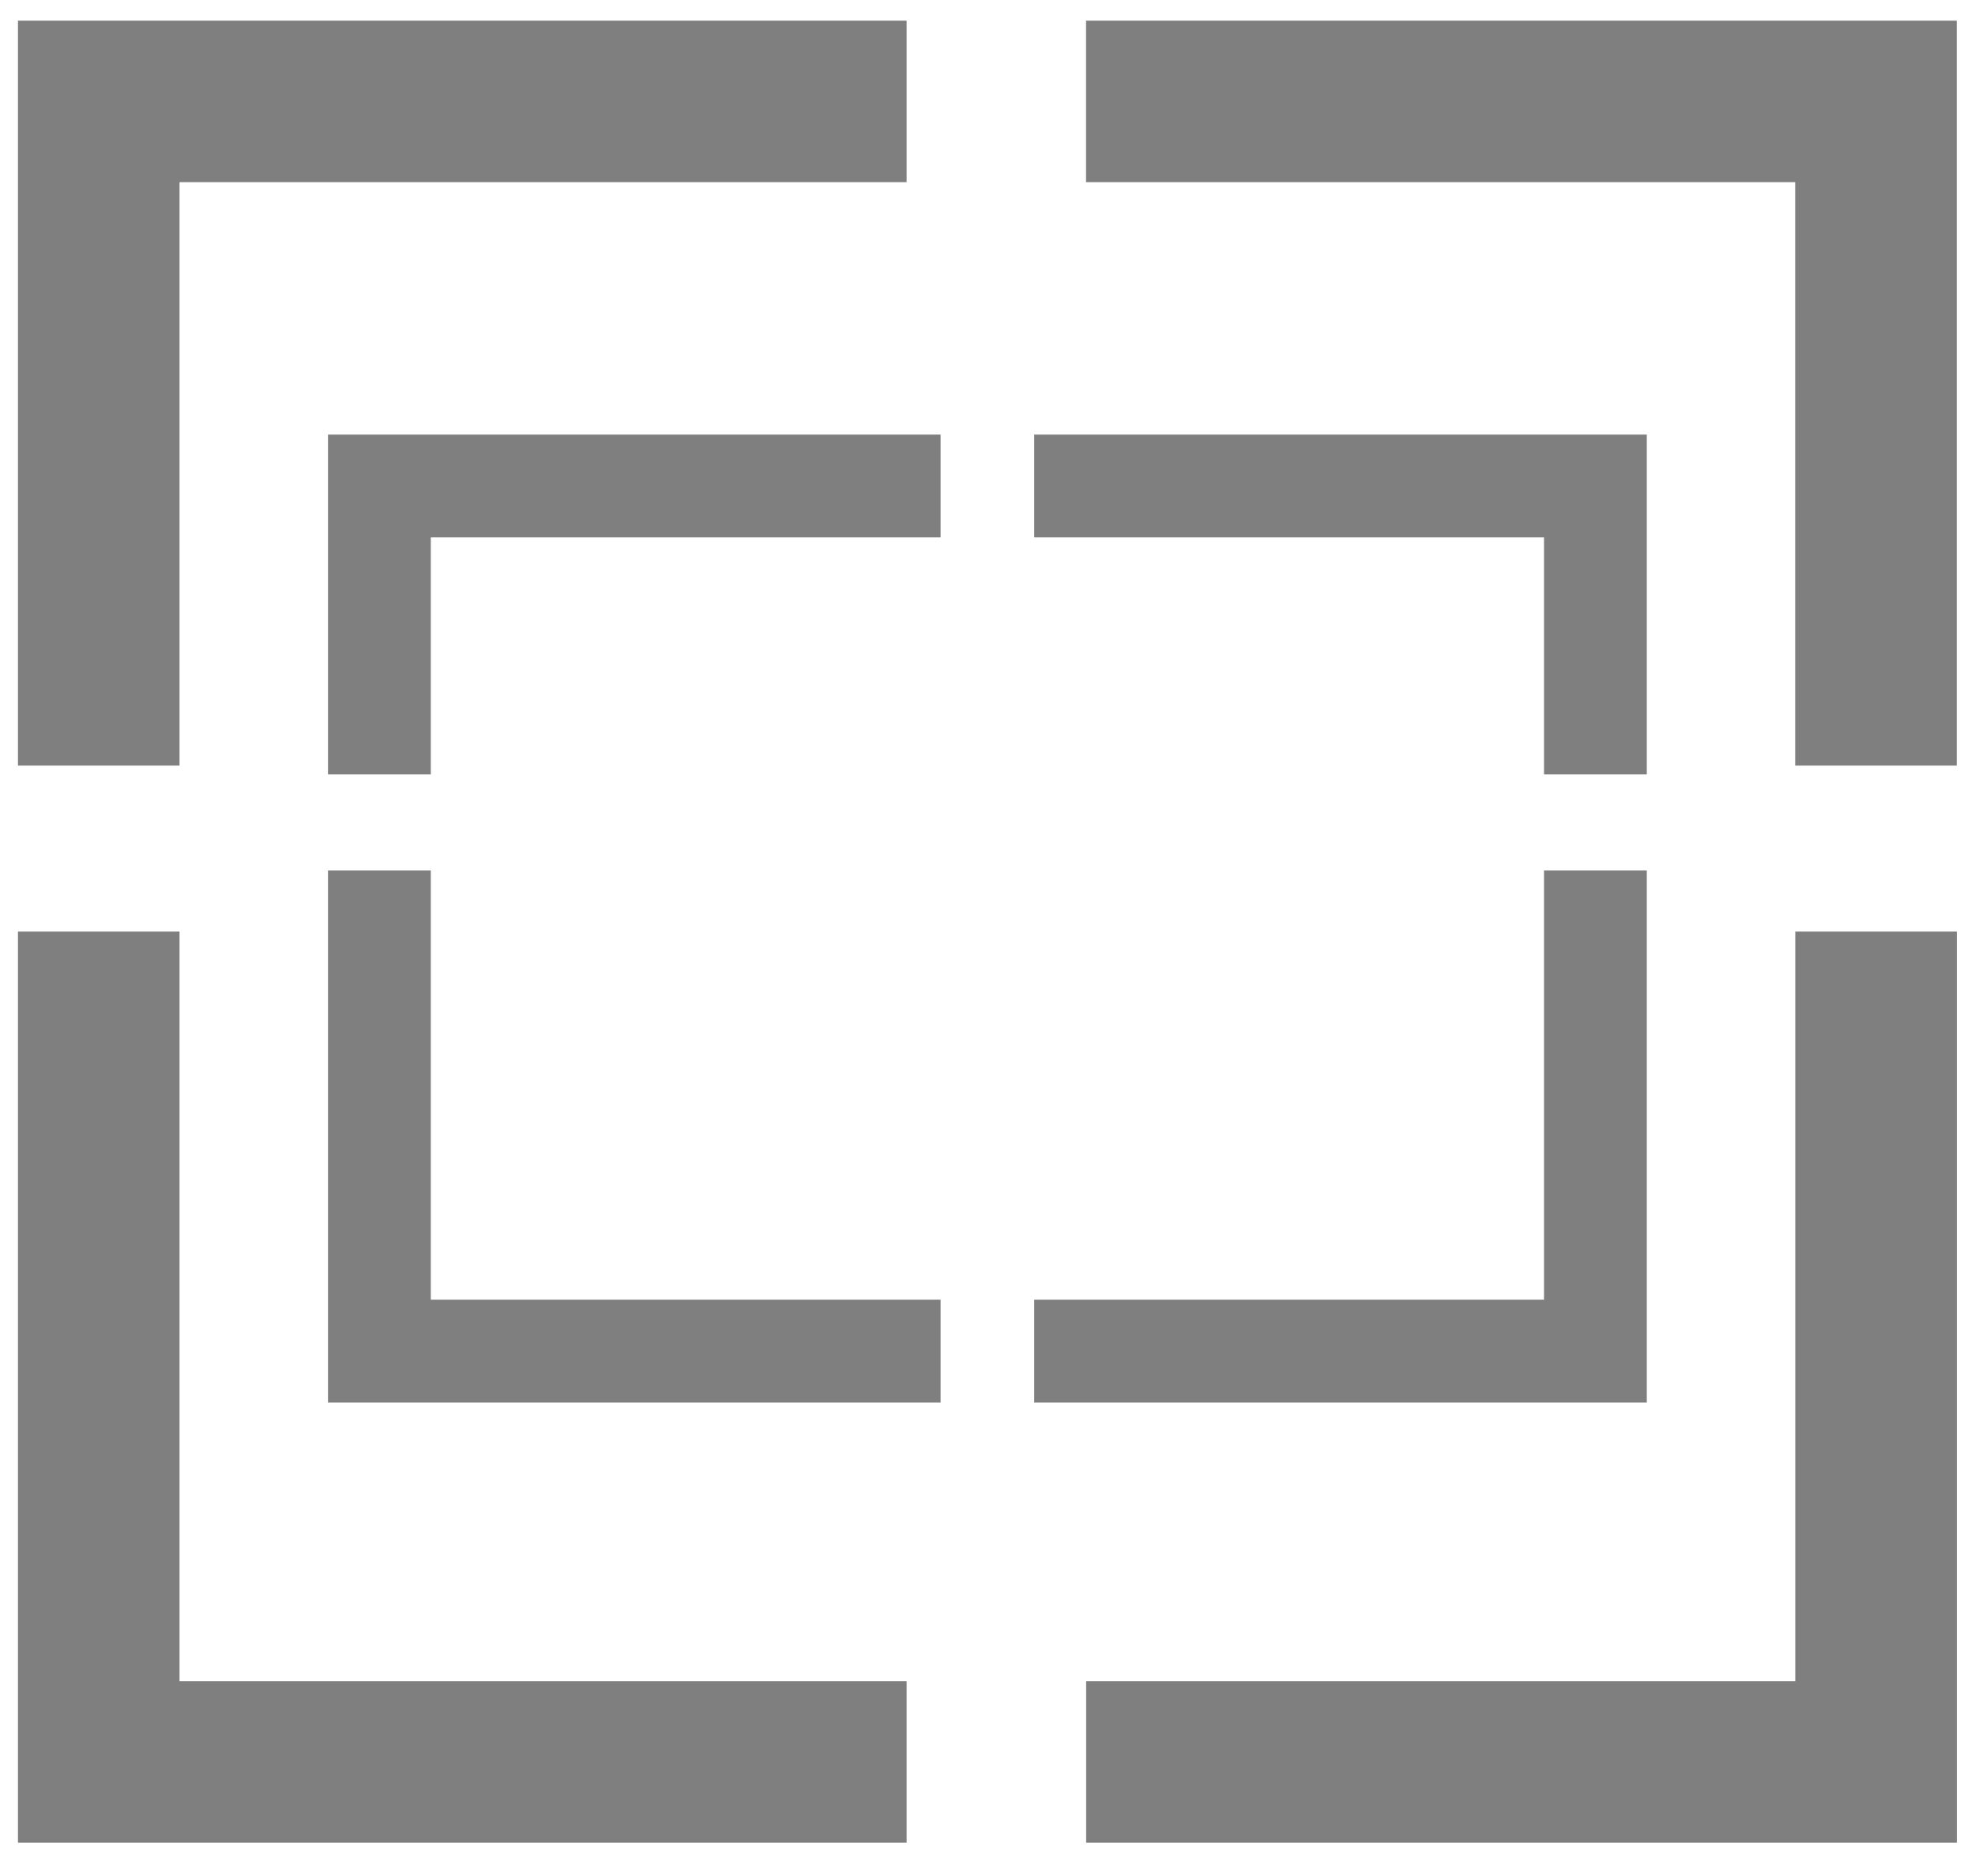 <svg width="20" height="19" viewBox="0 0 20 19" fill="none" xmlns="http://www.w3.org/2000/svg">
<g opacity="0.5">
<path d="M10.998 1.027H18.997V7.754" stroke="black" stroke-width="1.636"/>
<path d="M1 9.435L1 17.844H9.181" stroke="black" stroke-width="1.636"/>
<path d="M1 7.754L1 1.027L9.181 1.027" stroke="black" stroke-width="1.636"/>
<path d="M18.998 9.435V17.844H10.999" stroke="black" stroke-width="1.636"/>
<path d="M10.473 4.922H16.156V7.843" stroke="black" stroke-width="1.041"/>
<path d="M3.842 8.816L3.842 13.684H9.525" stroke="black" stroke-width="1.041"/>
<path d="M3.842 7.843L3.842 4.922H9.525" stroke="black" stroke-width="1.041"/>
<path d="M16.156 8.816V13.684H10.473" stroke="black" stroke-width="1.041"/>
</g>
</svg>
